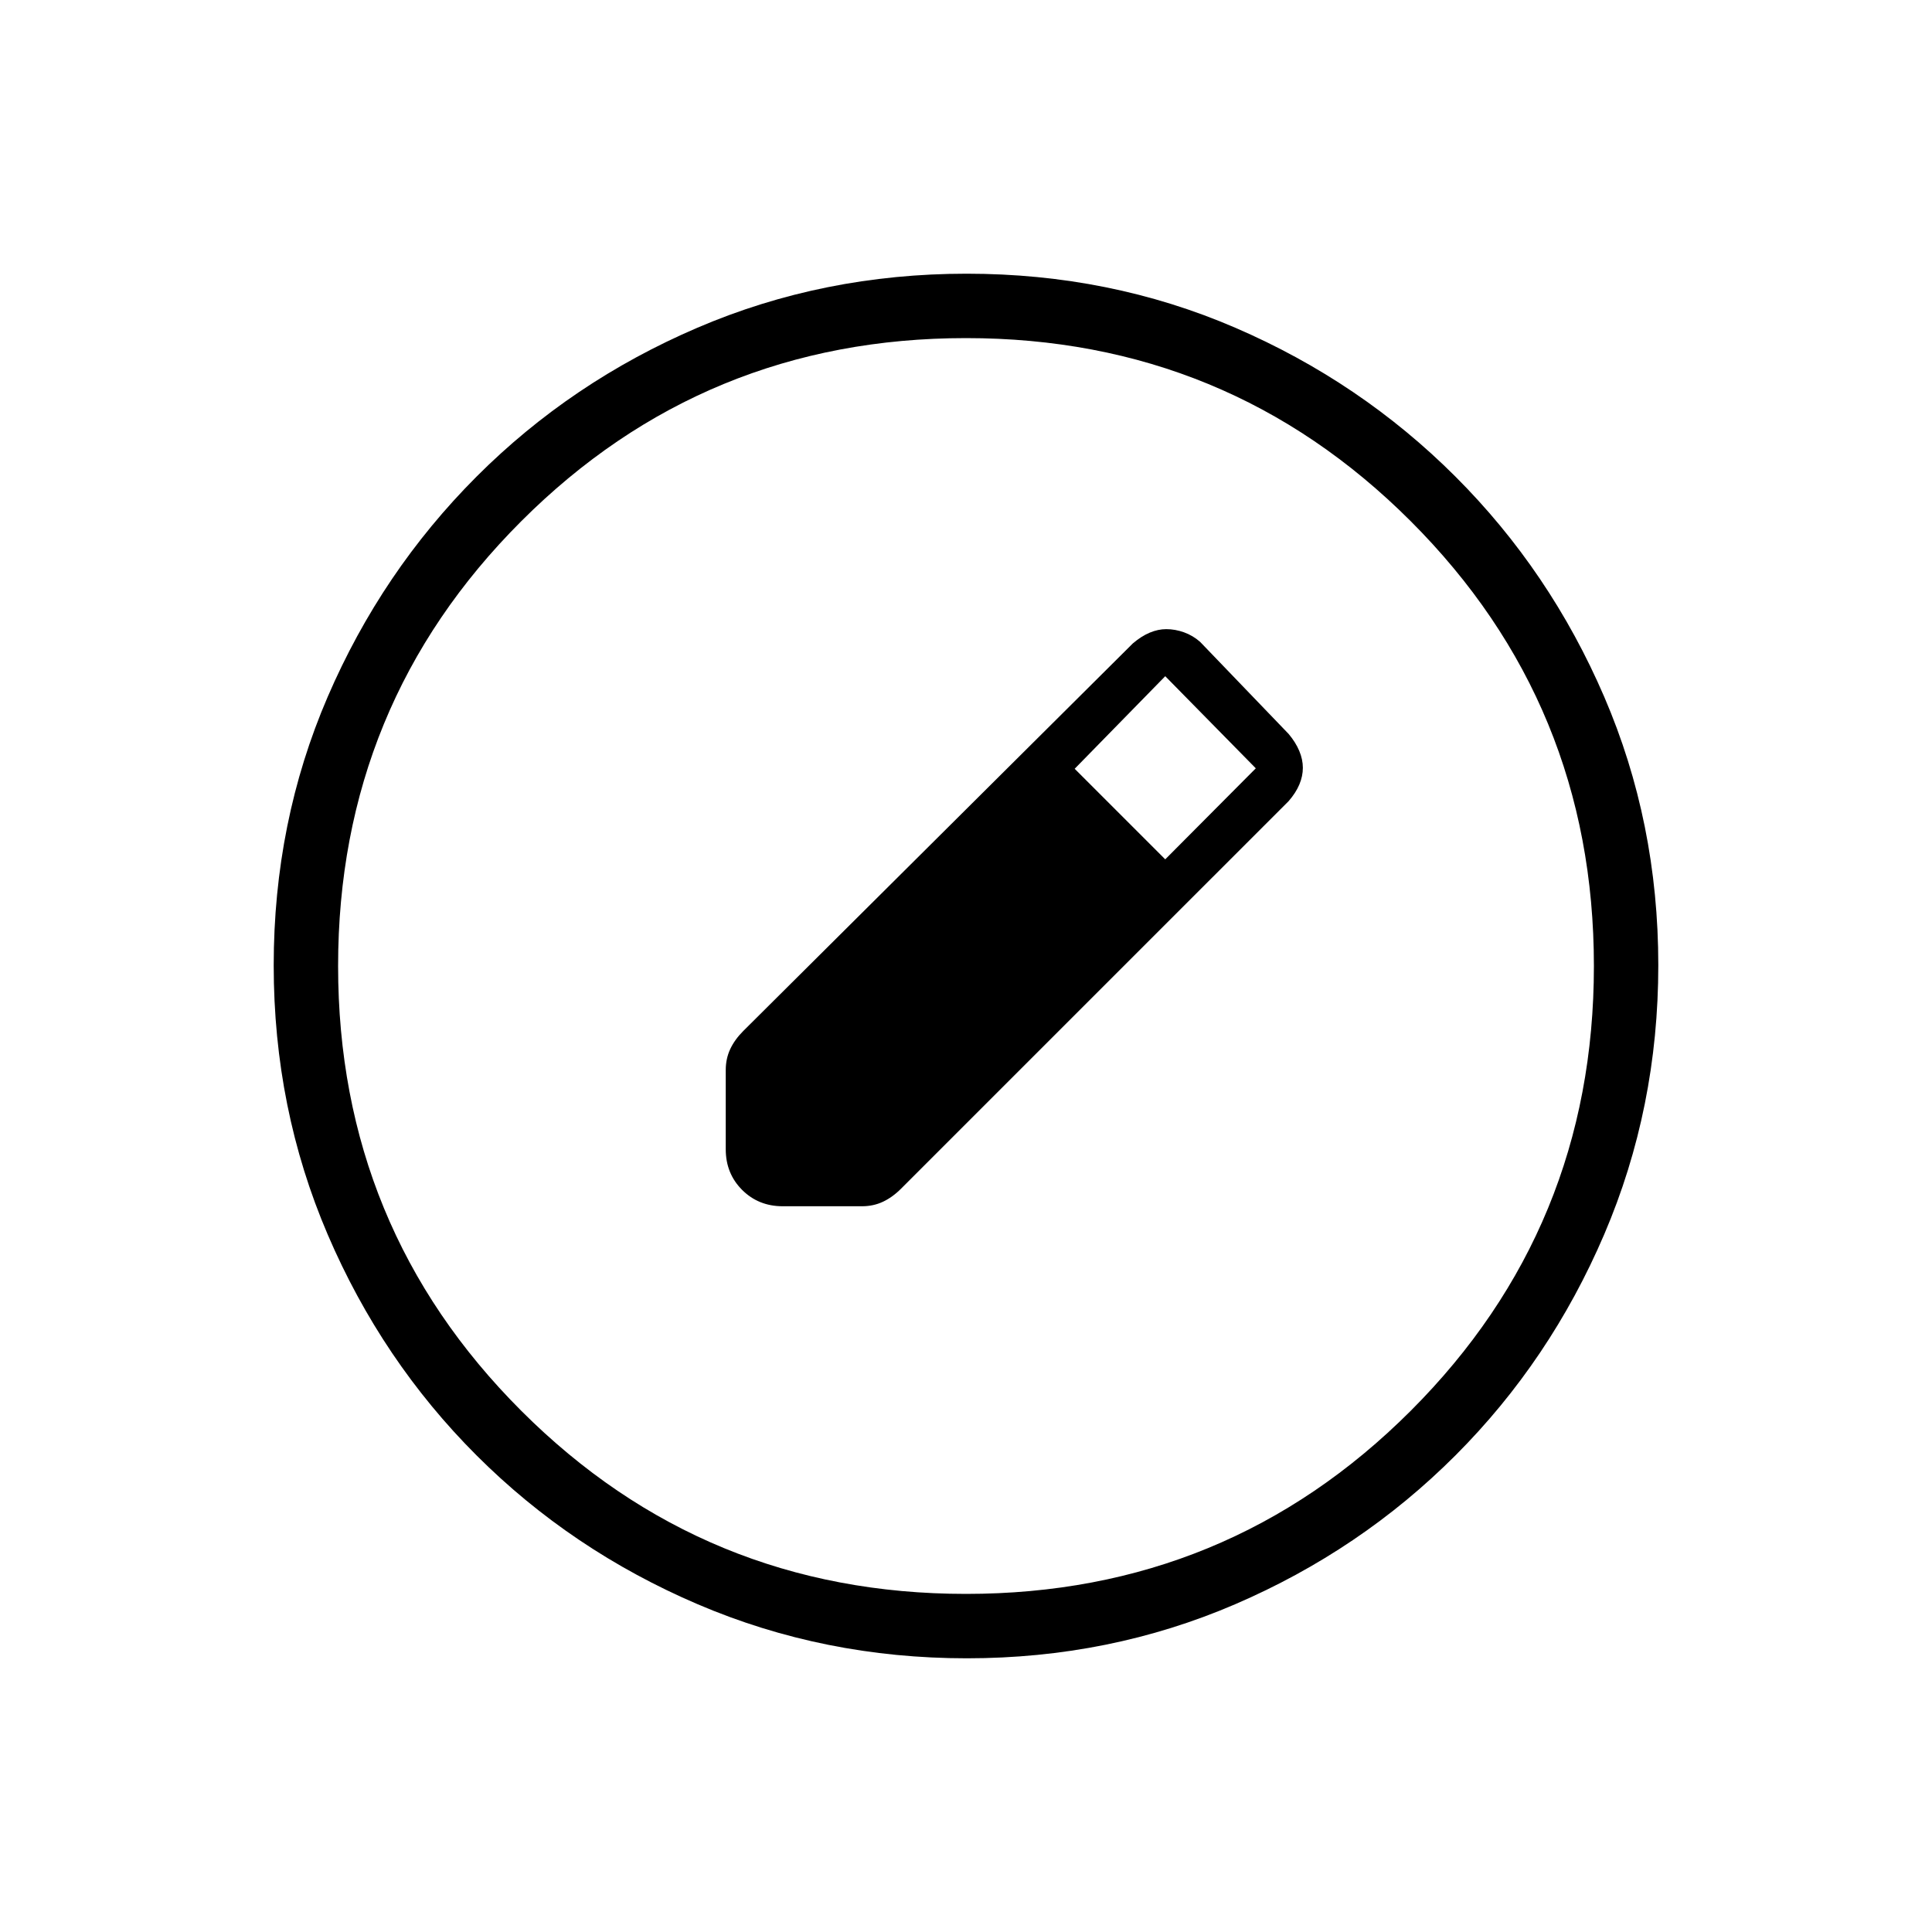 <svg xmlns="http://www.w3.org/2000/svg" height="20" viewBox="0 -960 960 960" width="20"><path d="M480.41-136q-70.95 0-133.69-26.84-62.73-26.84-109.86-73.92t-73.99-109.72Q136-409.11 136-480.32q0-71.22 26.84-133.46 26.84-62.23 73.92-109.36t109.72-73.99Q409.11-824 480.32-824q71.22 0 133.46 26.84 62.23 26.84 109.36 73.92t73.99 109.48Q824-551.36 824-480.41q0 70.95-26.84 133.69-26.84 62.73-73.92 109.86t-109.48 73.99Q551.36-136 480.41-136Zm-.41-32q130 0 221-91t91-221q0-130-91-221t-221-91q-130 0-221 91t-91 221q0 130 91 221t221 91ZM360.62-388.92v-39.36q0-5.69 2.23-10.44 2.23-4.74 6.46-8.97l193.61-192.62q4.18-3.56 8.35-5.32 4.17-1.75 8.23-1.75 4.43 0 8.82 1.57 4.39 1.58 7.99 4.73l44 45.77q3.51 4.18 5.29 8.44 1.78 4.25 1.78 8.4 0 4.14-1.75 8.3-1.76 4.16-5.32 8.25L447.69-369.31q-4.23 4.23-8.97 6.46-4.75 2.23-10.44 2.23h-39.36q-12.03 0-20.17-8.13-8.13-8.14-8.13-20.17ZM579-533l45-45.23L579-624l-45 46 45 45Z"/></svg>